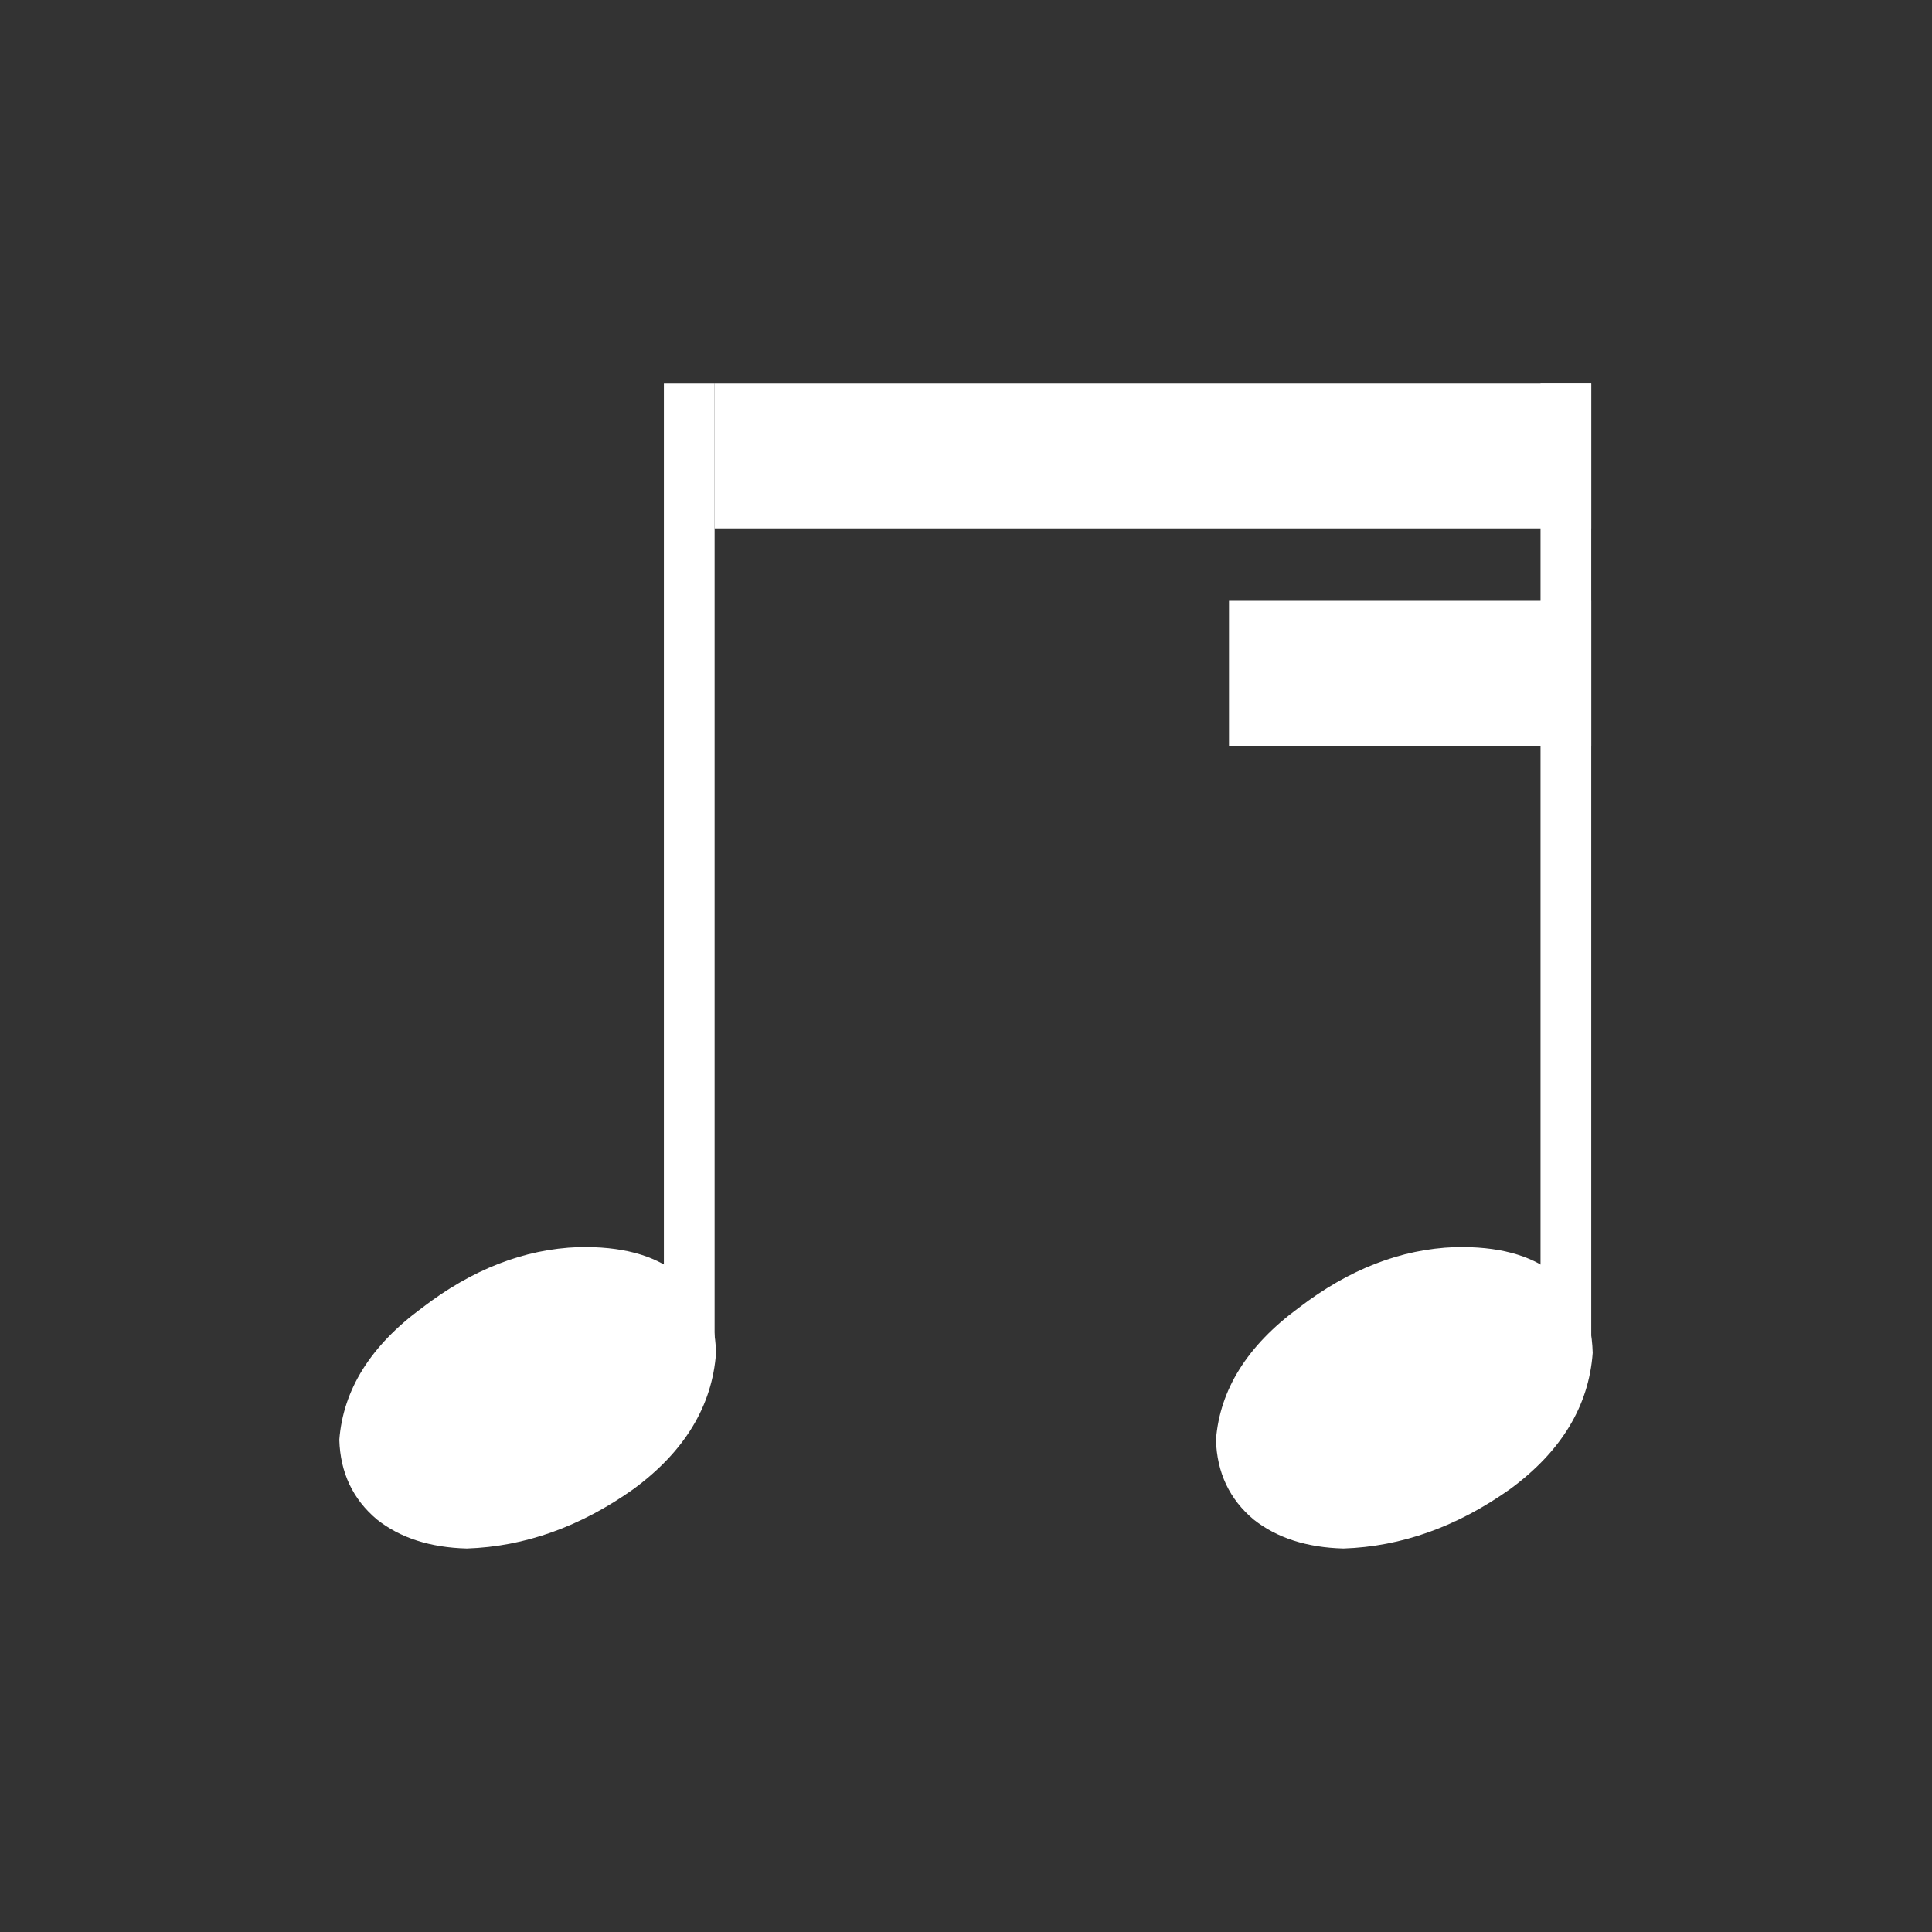 <svg width="64" height="64" viewBox="0 0 64 64" fill="none" xmlns="http://www.w3.org/2000/svg">
<rect x="0" y="0" width="64" height="64" fill="#333333" stroke="none"/>
<path d="M23.672 12.704H21.992V44.384H23.672V12.704Z" fill="white"/>
<path d="M23.72 44.816C23.592 46.576 22.68 48.08 20.984 49.328C19.224 50.576 17.384 51.232 15.464 51.296C14.248 51.264 13.256 50.944 12.488 50.336C11.688 49.664 11.272 48.784 11.24 47.696C11.368 46.032 12.28 44.576 13.976 43.328C15.64 42.048 17.368 41.376 19.16 41.312C20.568 41.28 21.656 41.568 22.424 42.176C23.256 42.72 23.688 43.6 23.72 44.816Z" fill="white"/>
<path d="M52.712 12.704H51.032V44.384H52.712V12.704Z" fill="white"/>
<path d="M52.76 44.816C52.632 46.576 51.72 48.08 50.024 49.328C48.264 50.576 46.424 51.232 44.504 51.296C43.288 51.264 42.296 50.944 41.528 50.336C40.728 49.664 40.312 48.784 40.28 47.696C40.408 46.032 41.32 44.576 43.016 43.328C44.68 42.048 46.408 41.376 48.2 41.312C49.608 41.28 50.696 41.568 51.464 42.176C52.296 42.72 52.728 43.6 52.76 44.816Z" fill="white"/>
<path d="M23.672 12.704V17.504H52.712V12.704H23.672Z" fill="white"/>
<path d="M40.712 19.904V24.704H52.712V19.904H40.712Z" fill="white"/>
</svg>
